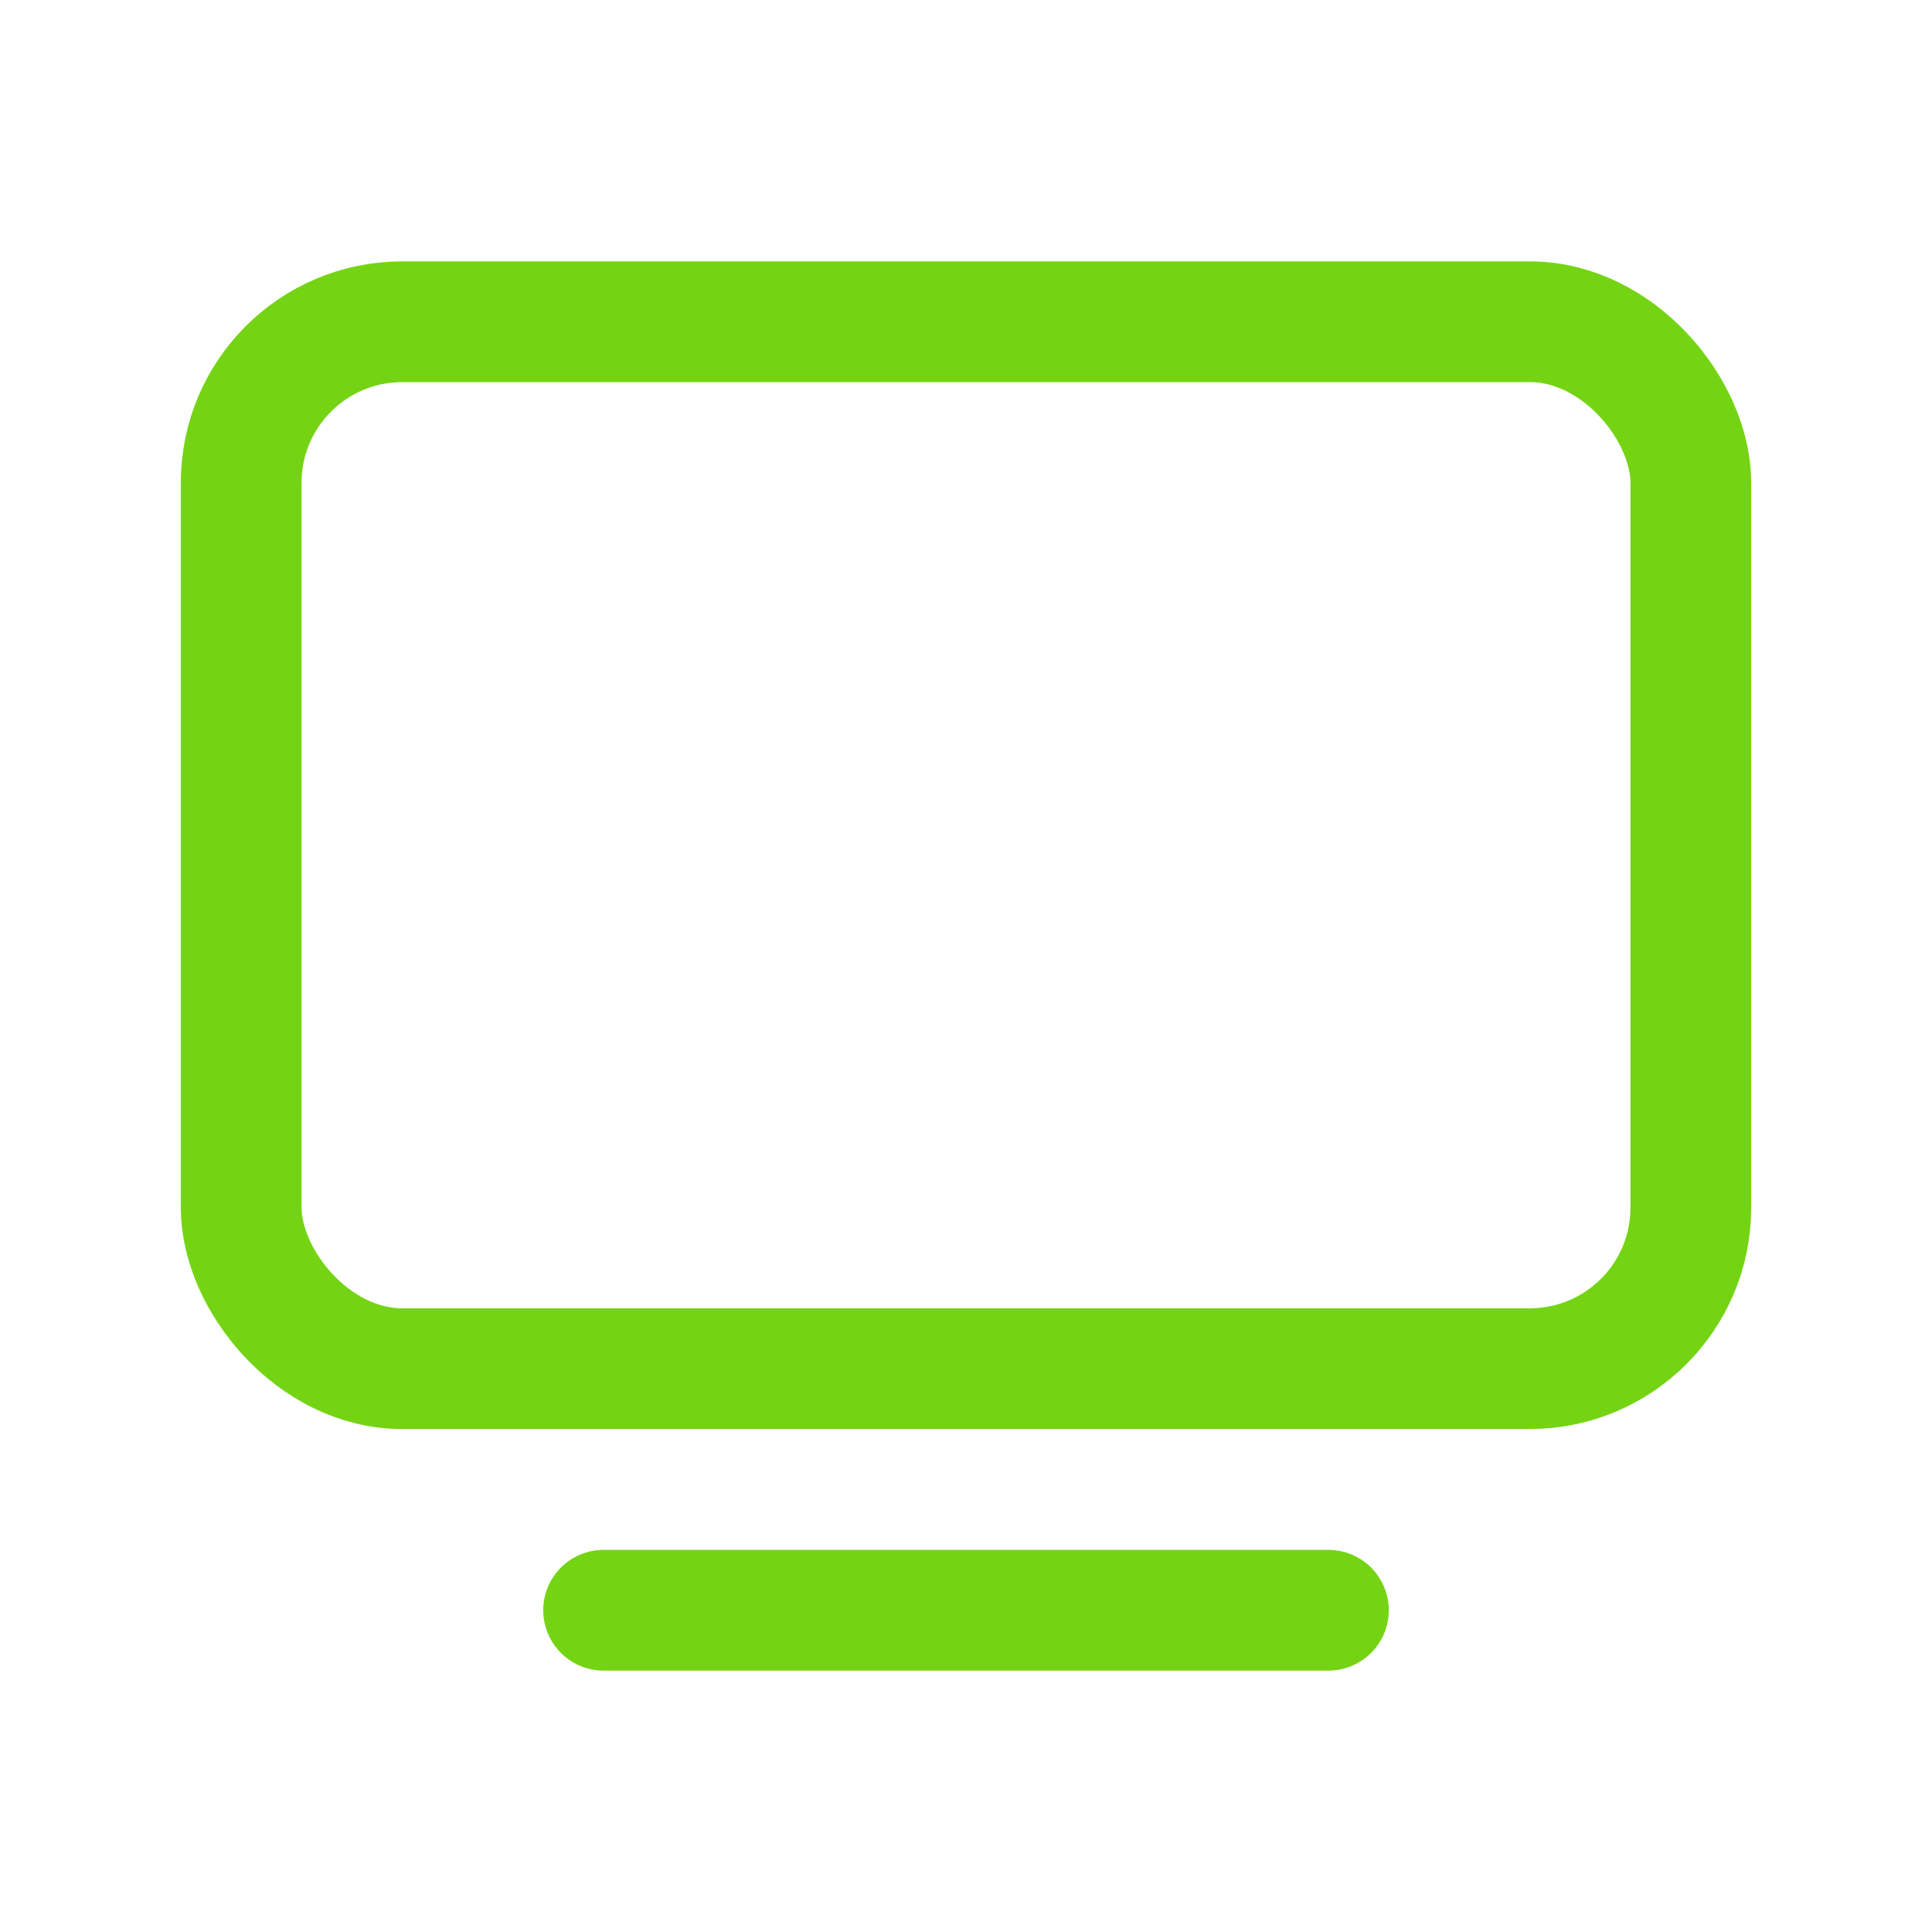 <svg width="24" height="24" viewBox="0 0 24 24" fill="none" xmlns="http://www.w3.org/2000/svg">
<rect x="2.996" y="3.997" width="18.008" height="13.005" rx="2" stroke="#74D414" stroke-width="1.5" stroke-linecap="round" stroke-linejoin="round"/>
<path d="M7.498 20.003H16.502" stroke="#74D414" stroke-width="1.5" stroke-linecap="round" stroke-linejoin="round"/>
</svg>
